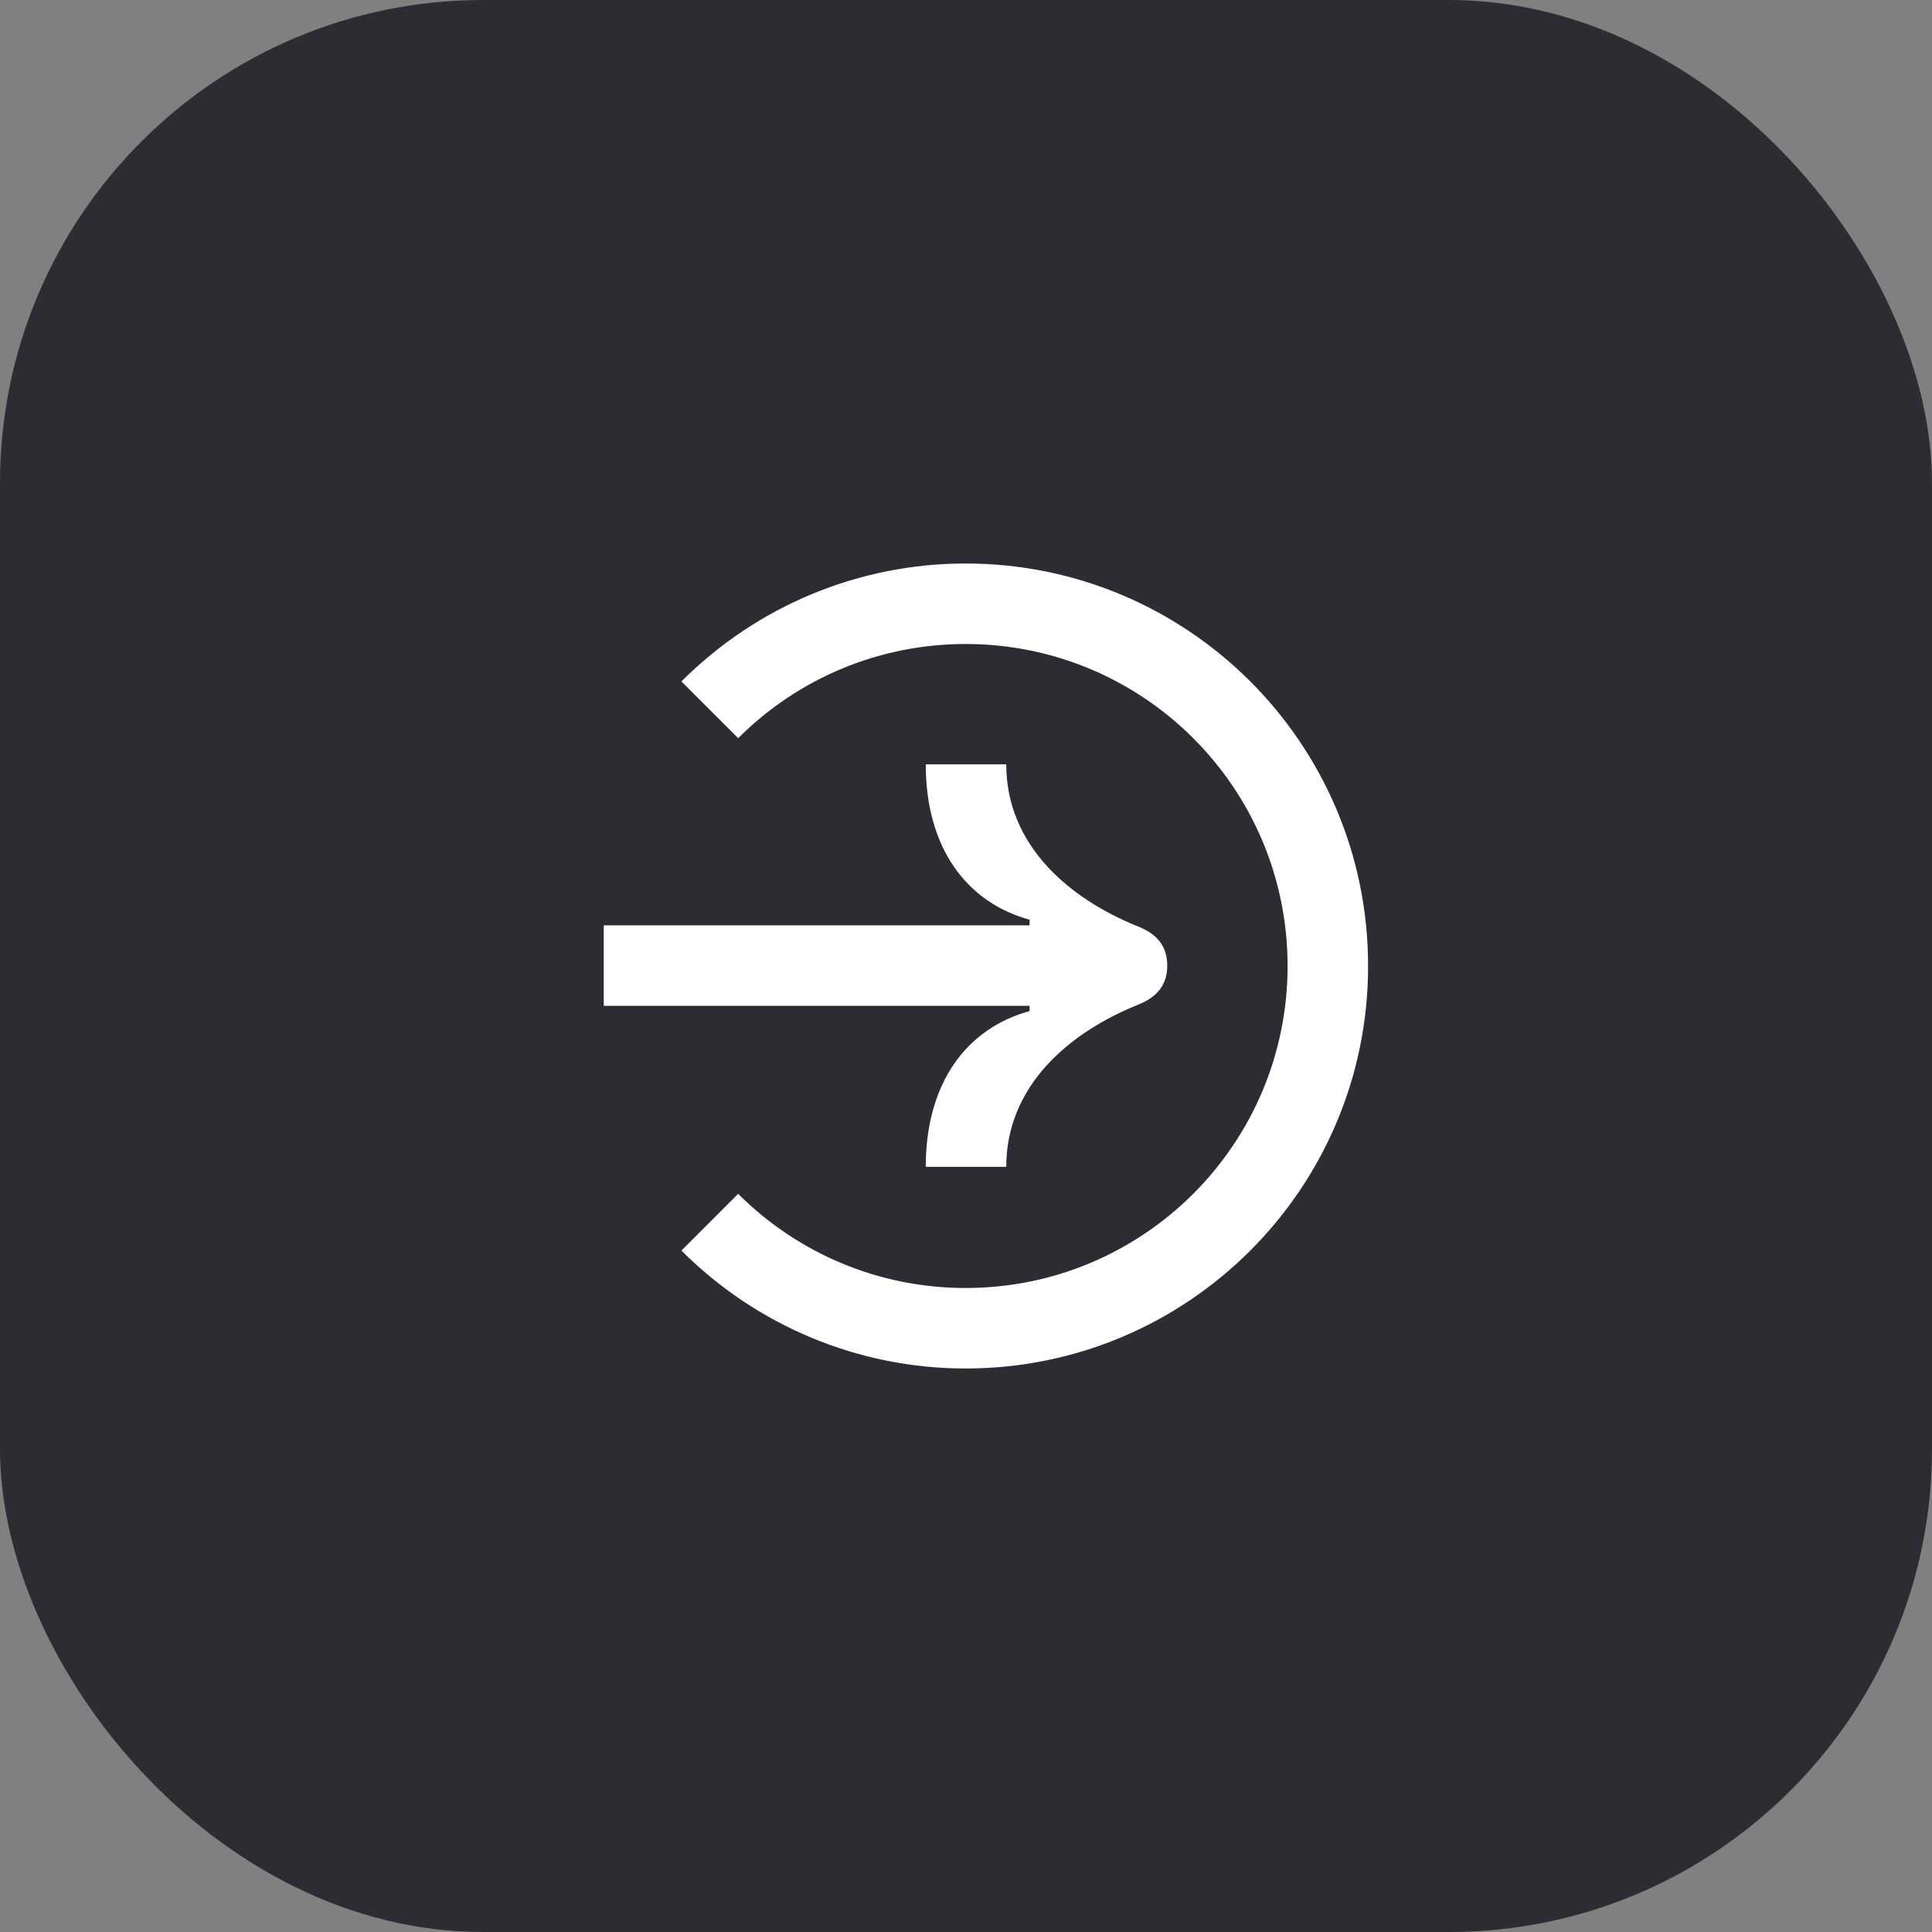 <svg width="48" height="48" viewBox="0 0 48 48" fill="none" xmlns="http://www.w3.org/2000/svg">
<rect x="0" y="0" width="48" height="48" fill="#808080" stroke="none"/>
<rect width="48" height="48" rx="12" fill="#2B2D33"/>
<path d="M23.99 16C28.41 16 31.99 19.58 31.99 24C31.99 28.42 28.41 32 23.99 32C21.86 32 19.84 31.16 18.34 29.66L16.93 31.07C18.81 32.95 21.34 34 23.99 34C29.51 34 33.99 29.53 33.99 24C33.99 18.47 29.51 14 23.99 14C21.34 14 18.81 15.05 16.93 16.93L18.34 18.34C19.84 16.84 21.86 16 23.99 16Z" fill="white"/>
<path d="M28.28 24.96C28.78 24.76 29 24.44 29 23.99C29 23.54 28.78 23.22 28.28 23.02C26.56 22.33 25 21 25 18.99H23C23 21.06 24.01 22.42 25.58 22.85V22.99H15V24.99H25.58V25.12C24.01 25.55 23 26.91 23 28.99H25C25 26.98 26.56 25.65 28.28 24.96Z" fill="white"/>
</svg>
